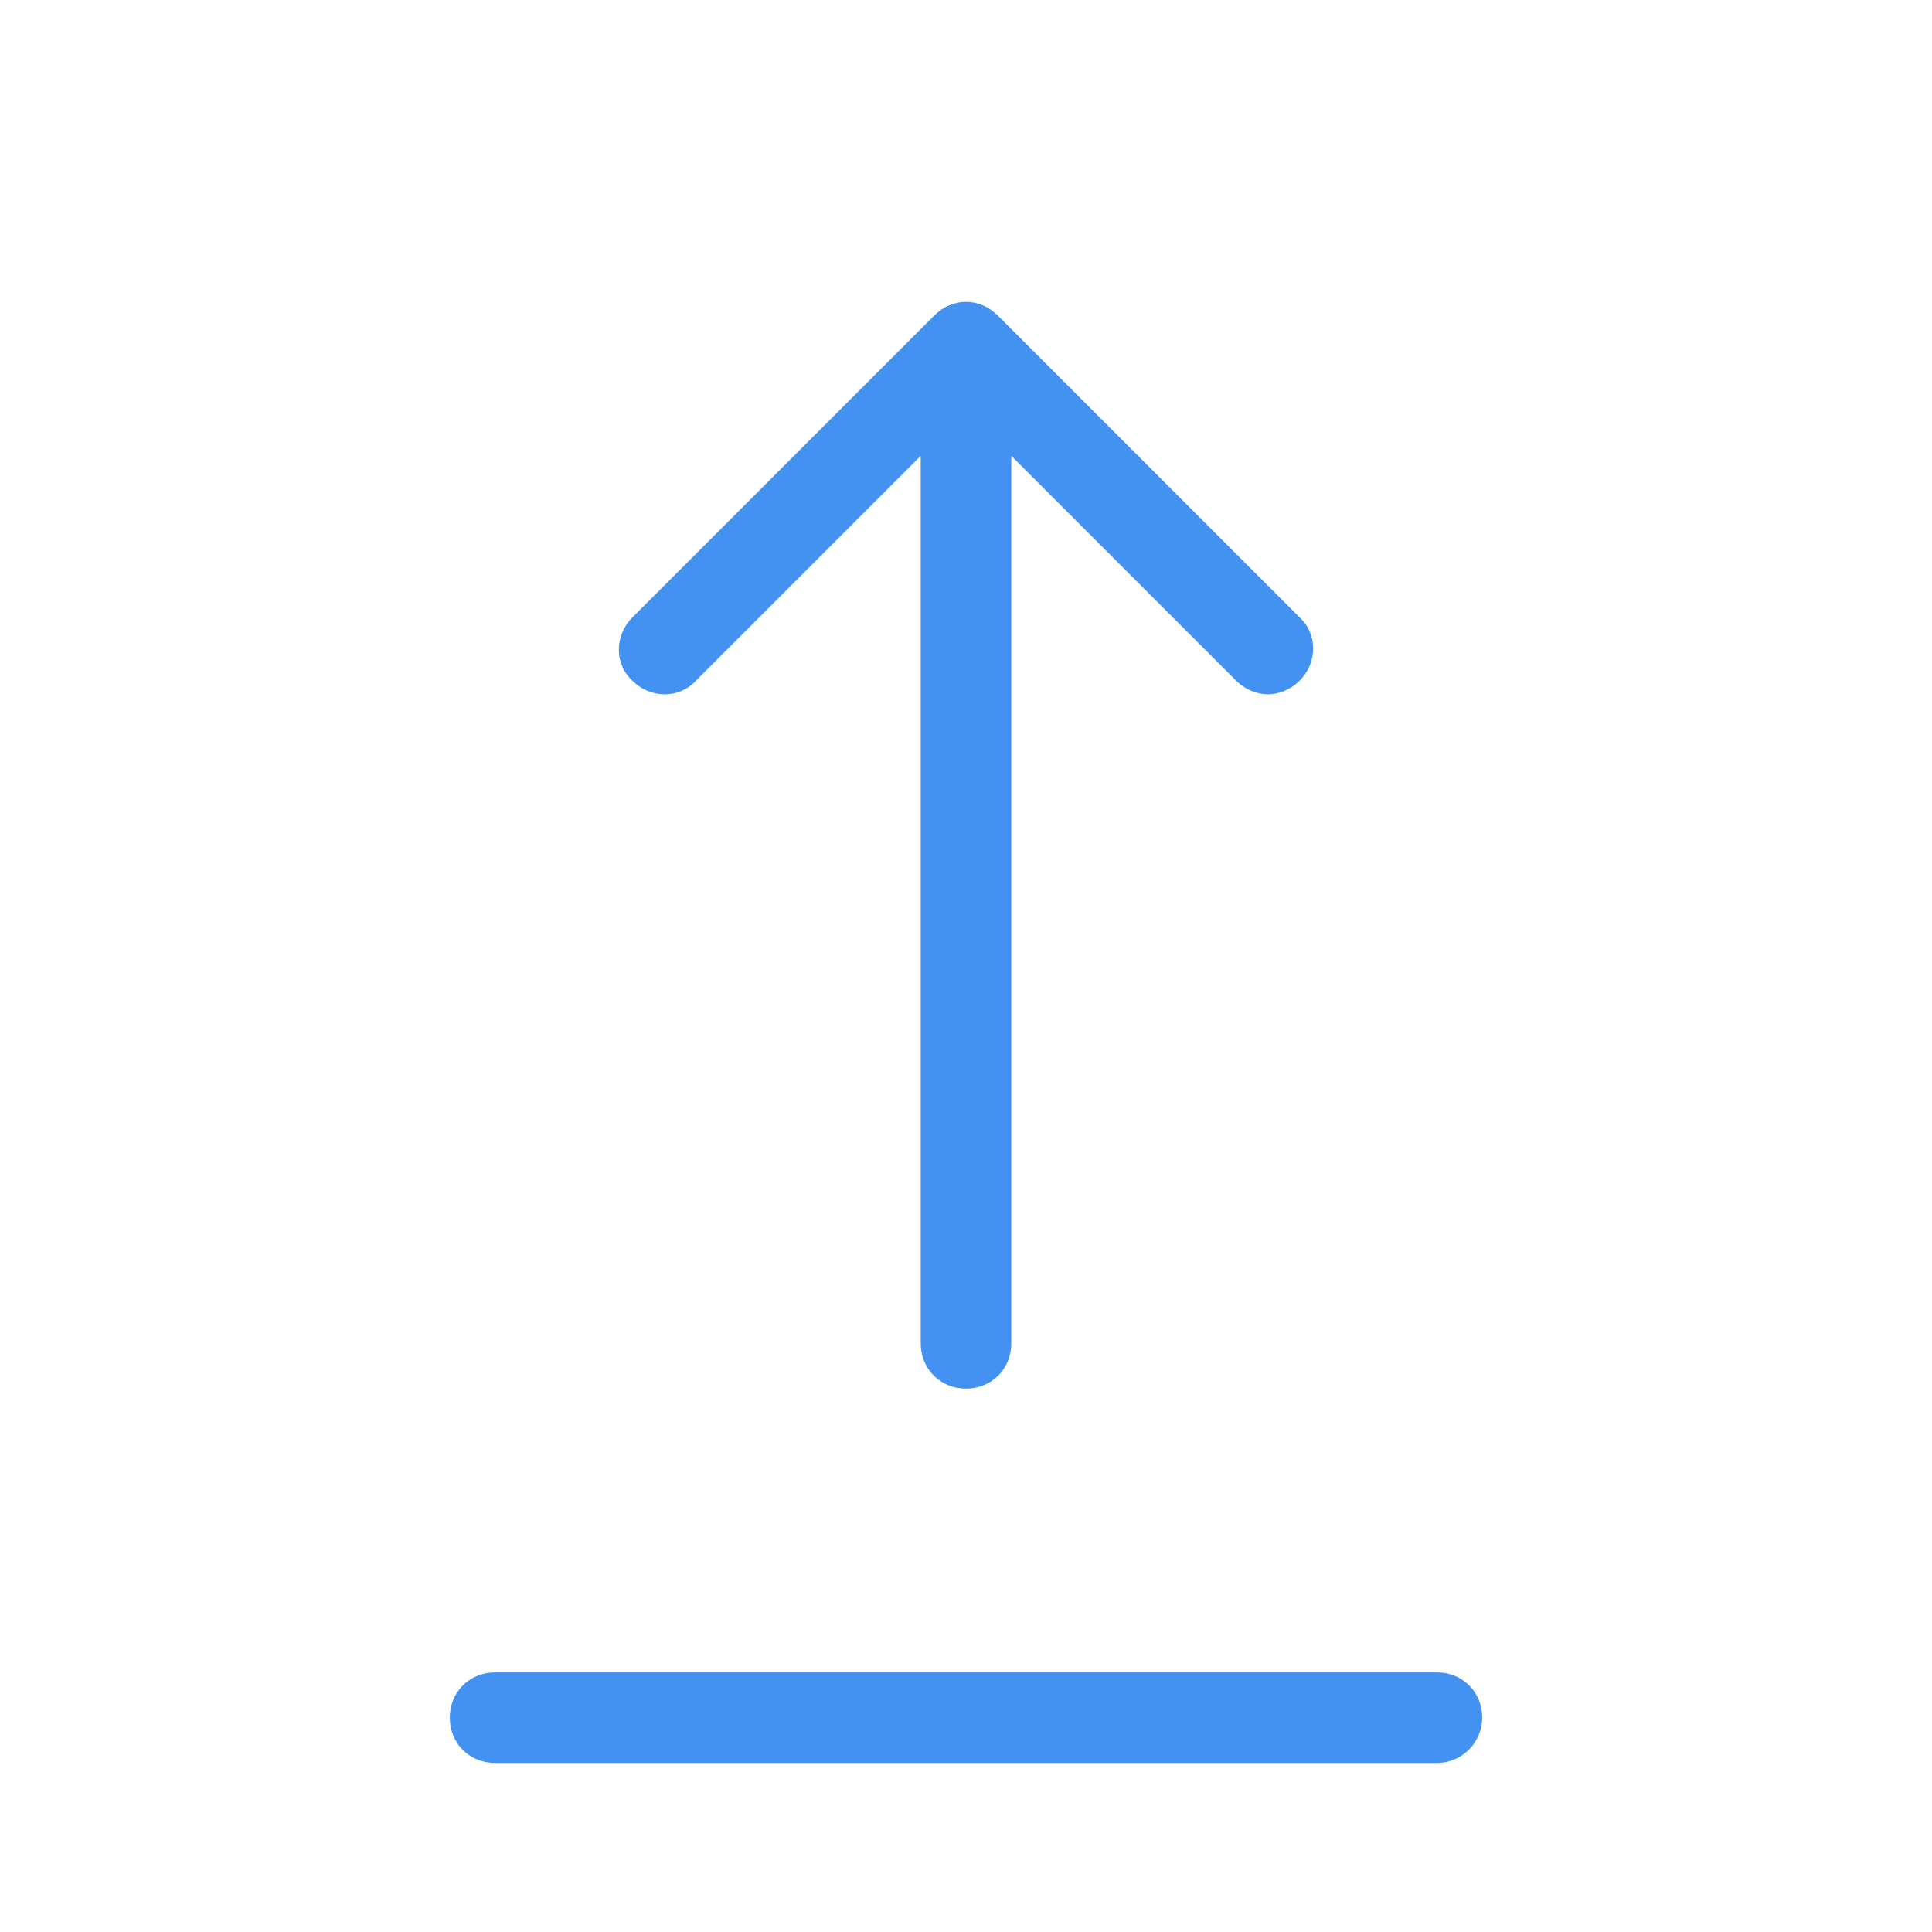 <svg fill="#4392F1" xmlns="http://www.w3.org/2000/svg"  viewBox="0 0 128 128" width="64px" height="64px"><path d="M61.9 20.9l-20 20c-1.2 1.2-1.2 3.1 0 4.2 1.2 1.2 3.1 1.2 4.2 0L61 30.2V89c0 1.7 1.3 3 3 3s3-1.3 3-3V30.2l14.9 14.9c.6.6 1.4.9 2.1.9s1.5-.3 2.1-.9c1.2-1.2 1.2-3.1 0-4.2l-20-20C64.9 19.7 63.1 19.7 61.9 20.9zM98.2 113.8c0-1.7-1.3-3-3-3H32.8c-1.7 0-3 1.3-3 3s1.3 3 3 3h62.4C96.9 116.8 98.2 115.4 98.2 113.8z"/></svg>
